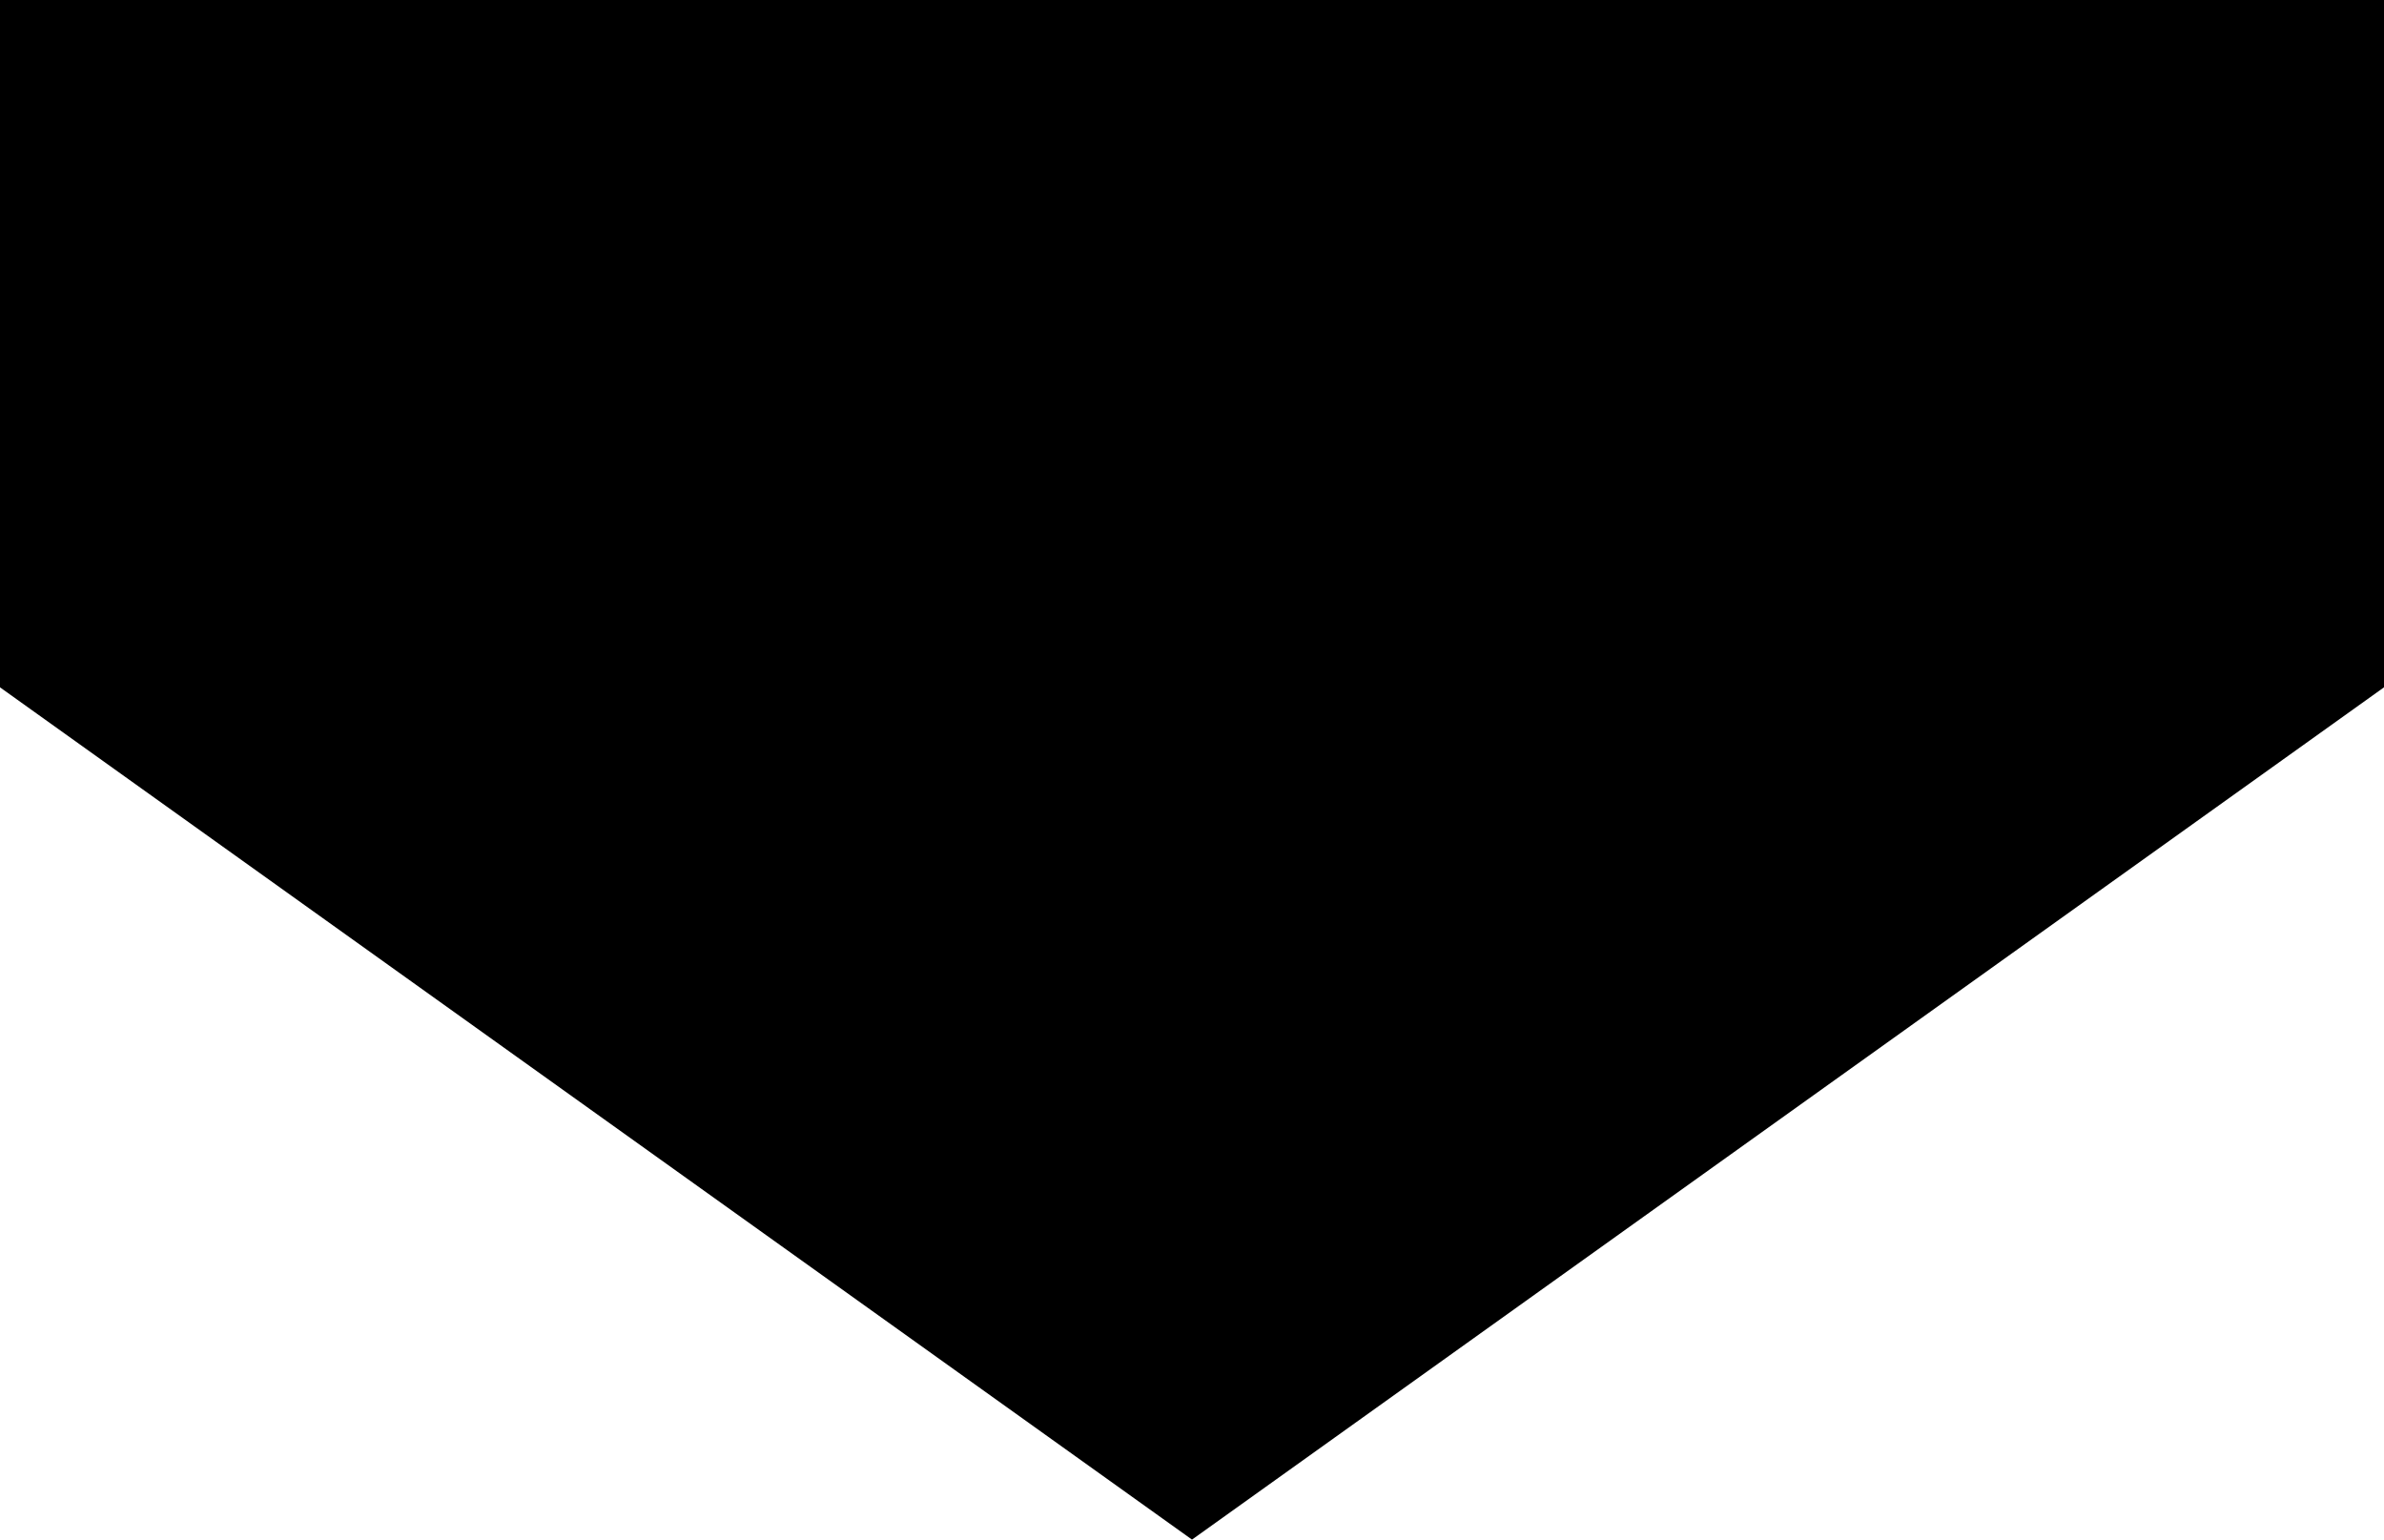 <svg width="100%" height="1116" viewBox="0 0 1728 1116" fill="none" xmlns="http://www.w3.org/2000/svg"
    style="max-height: 100vh">
    <path d="M-8.7112e-05 498.223L0 0L1728 0L1728 498.223L864 1116L-8.7112e-05 498.223Z" fill="rgb(0,0,0)" />
</svg>
